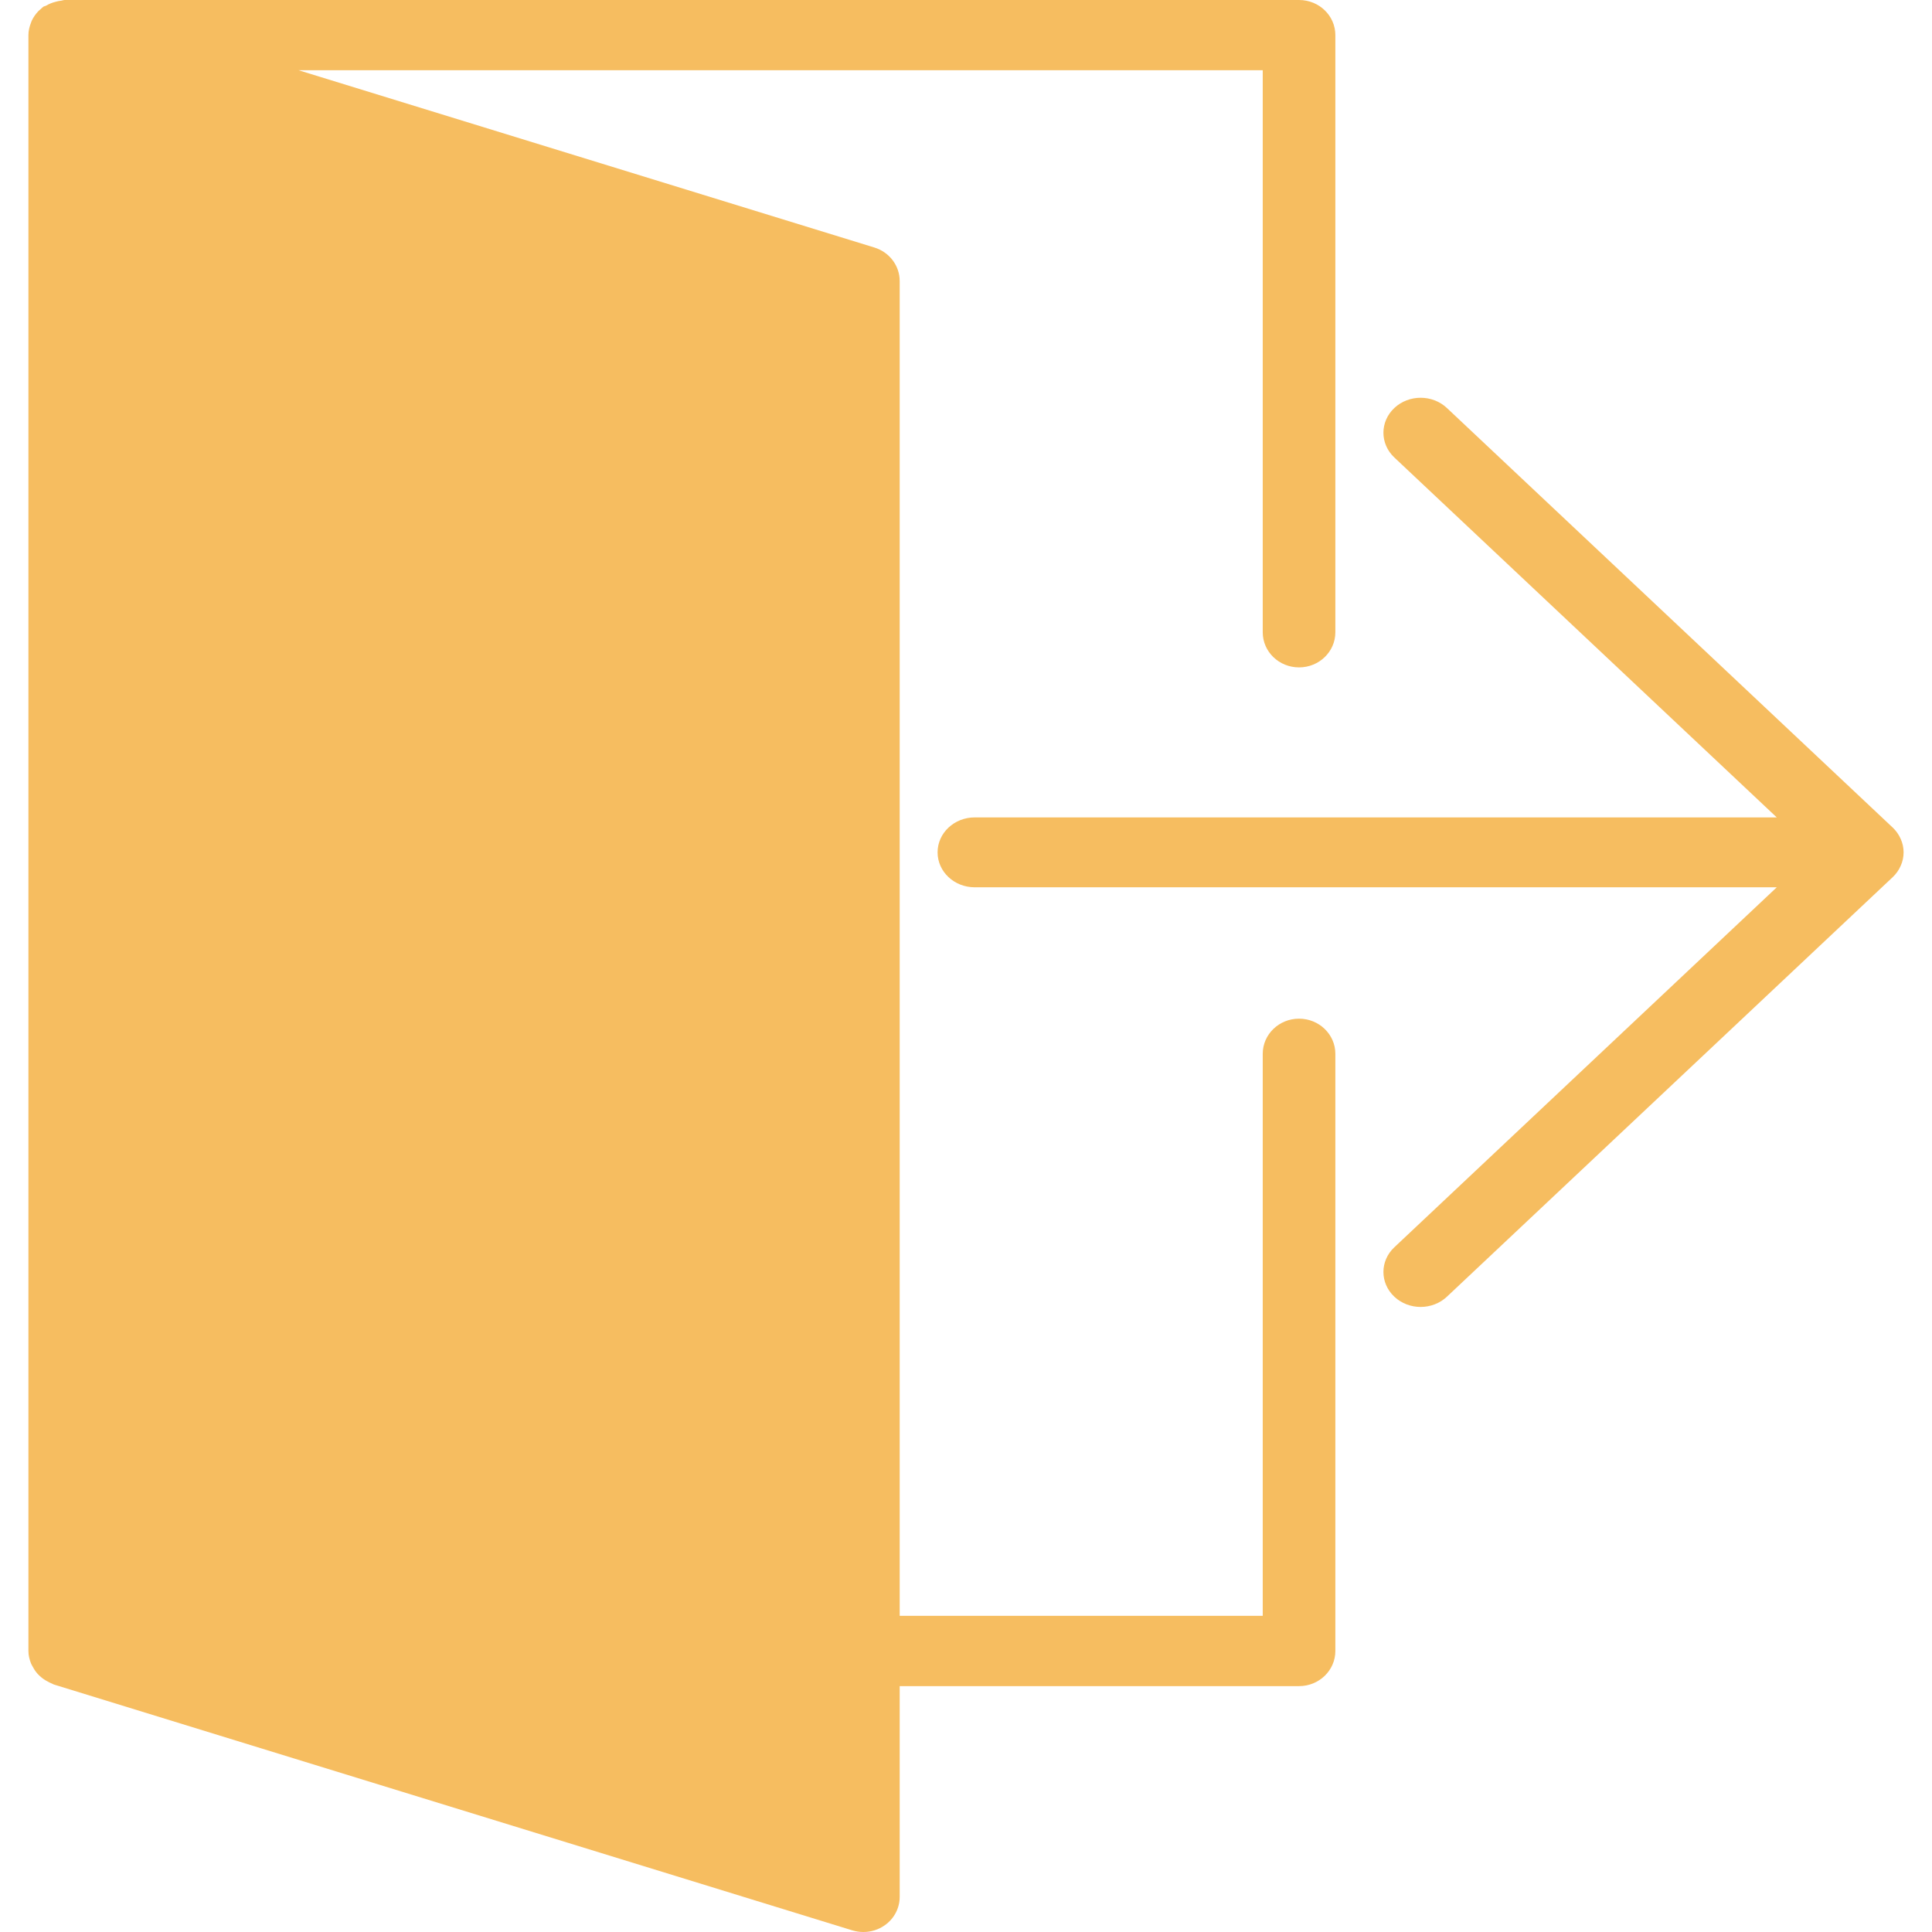 <?xml version="1.0" encoding="UTF-8"?>
<svg width="29px" height="29px" viewBox="0 0 33 34" version="1.1" xmlns="http://www.w3.org/2000/svg" xmlns:xlink="http://www.w3.org/1999/xlink">
    <!-- Generator: Sketch 53.2 (72643) - https://sketchapp.com -->
    <title>exit</title>
    <desc>Created with Sketch.</desc>
    <g id="Hive" stroke="none" stroke-width="1" fill="none" fill-rule="evenodd">
        <g id="Hive-Central-de-Compartilhamento---Open" transform="translate(-1309, -18)" fill="#F6BD60" fill-rule="nonzero">
            <g id="exit" transform="translate(1309, 18)">
                <path d="M32.95,14.765 C32.917,14.689 32.869,14.621 32.809,14.564 L24.963,7.18 C24.707,6.94 24.294,6.94 24.038,7.18 C23.782,7.421 23.782,7.81 24.038,8.051 L30.768,14.385 L16.654,14.385 C16.292,14.385 16,14.66 16,15 C16,15.34 16.292,15.615 16.654,15.615 L30.768,15.615 L24.038,21.95 C23.782,22.19 23.782,22.579 24.038,22.82 C24.166,22.94 24.333,23 24.5,23 C24.668,23 24.835,22.94 24.963,22.82 L32.809,15.436 C32.869,15.379 32.917,15.311 32.95,15.235 C33.017,15.085 33.017,14.915 32.95,14.765 Z" id="Path"></path>
                <path d="M22.361,17.927 C22.008,17.927 21.722,18.204 21.722,18.545 L21.722,28.436 L15.333,28.436 L15.333,4.945 C15.333,4.676 15.153,4.438 14.888,4.356 L4.754,1.236 L21.722,1.236 L21.722,11.127 C21.722,11.469 22.008,11.745 22.361,11.745 C22.714,11.745 23,11.469 23,11.127 L23,0.618 C23,0.276 22.714,0 22.361,0 L0.639,0 C0.618,0 0.601,0.009 0.581,0.011 C0.545,0.014 0.514,0.022 0.48,0.031 C0.42,0.046 0.366,0.067 0.314,0.098 C0.298,0.108 0.278,0.108 0.262,0.119 C0.242,0.133 0.227,0.151 0.209,0.166 C0.198,0.176 0.187,0.185 0.176,0.195 C0.128,0.246 0.088,0.302 0.059,0.364 C0.053,0.376 0.05,0.389 0.045,0.401 C0.018,0.47 0,0.543 0,0.618 L0,29.055 C0,29.132 0.019,29.205 0.046,29.274 C0.055,29.297 0.068,29.316 0.08,29.338 C0.103,29.382 0.13,29.422 0.164,29.459 C0.183,29.479 0.201,29.497 0.222,29.514 C0.259,29.546 0.3,29.572 0.345,29.595 C0.369,29.607 0.39,29.62 0.416,29.629 C0.427,29.633 0.435,29.641 0.446,29.644 L14.502,33.972 C14.564,33.99 14.629,34 14.694,34 C14.829,34 14.961,33.959 15.071,33.881 C15.236,33.765 15.333,33.58 15.333,33.382 L15.333,29.673 L22.361,29.673 C22.714,29.673 23,29.396 23,29.055 L23,18.545 C23,18.204 22.714,17.927 22.361,17.927 Z" id="Path"></path>
            </g>
        </g>
    </g>
</svg>